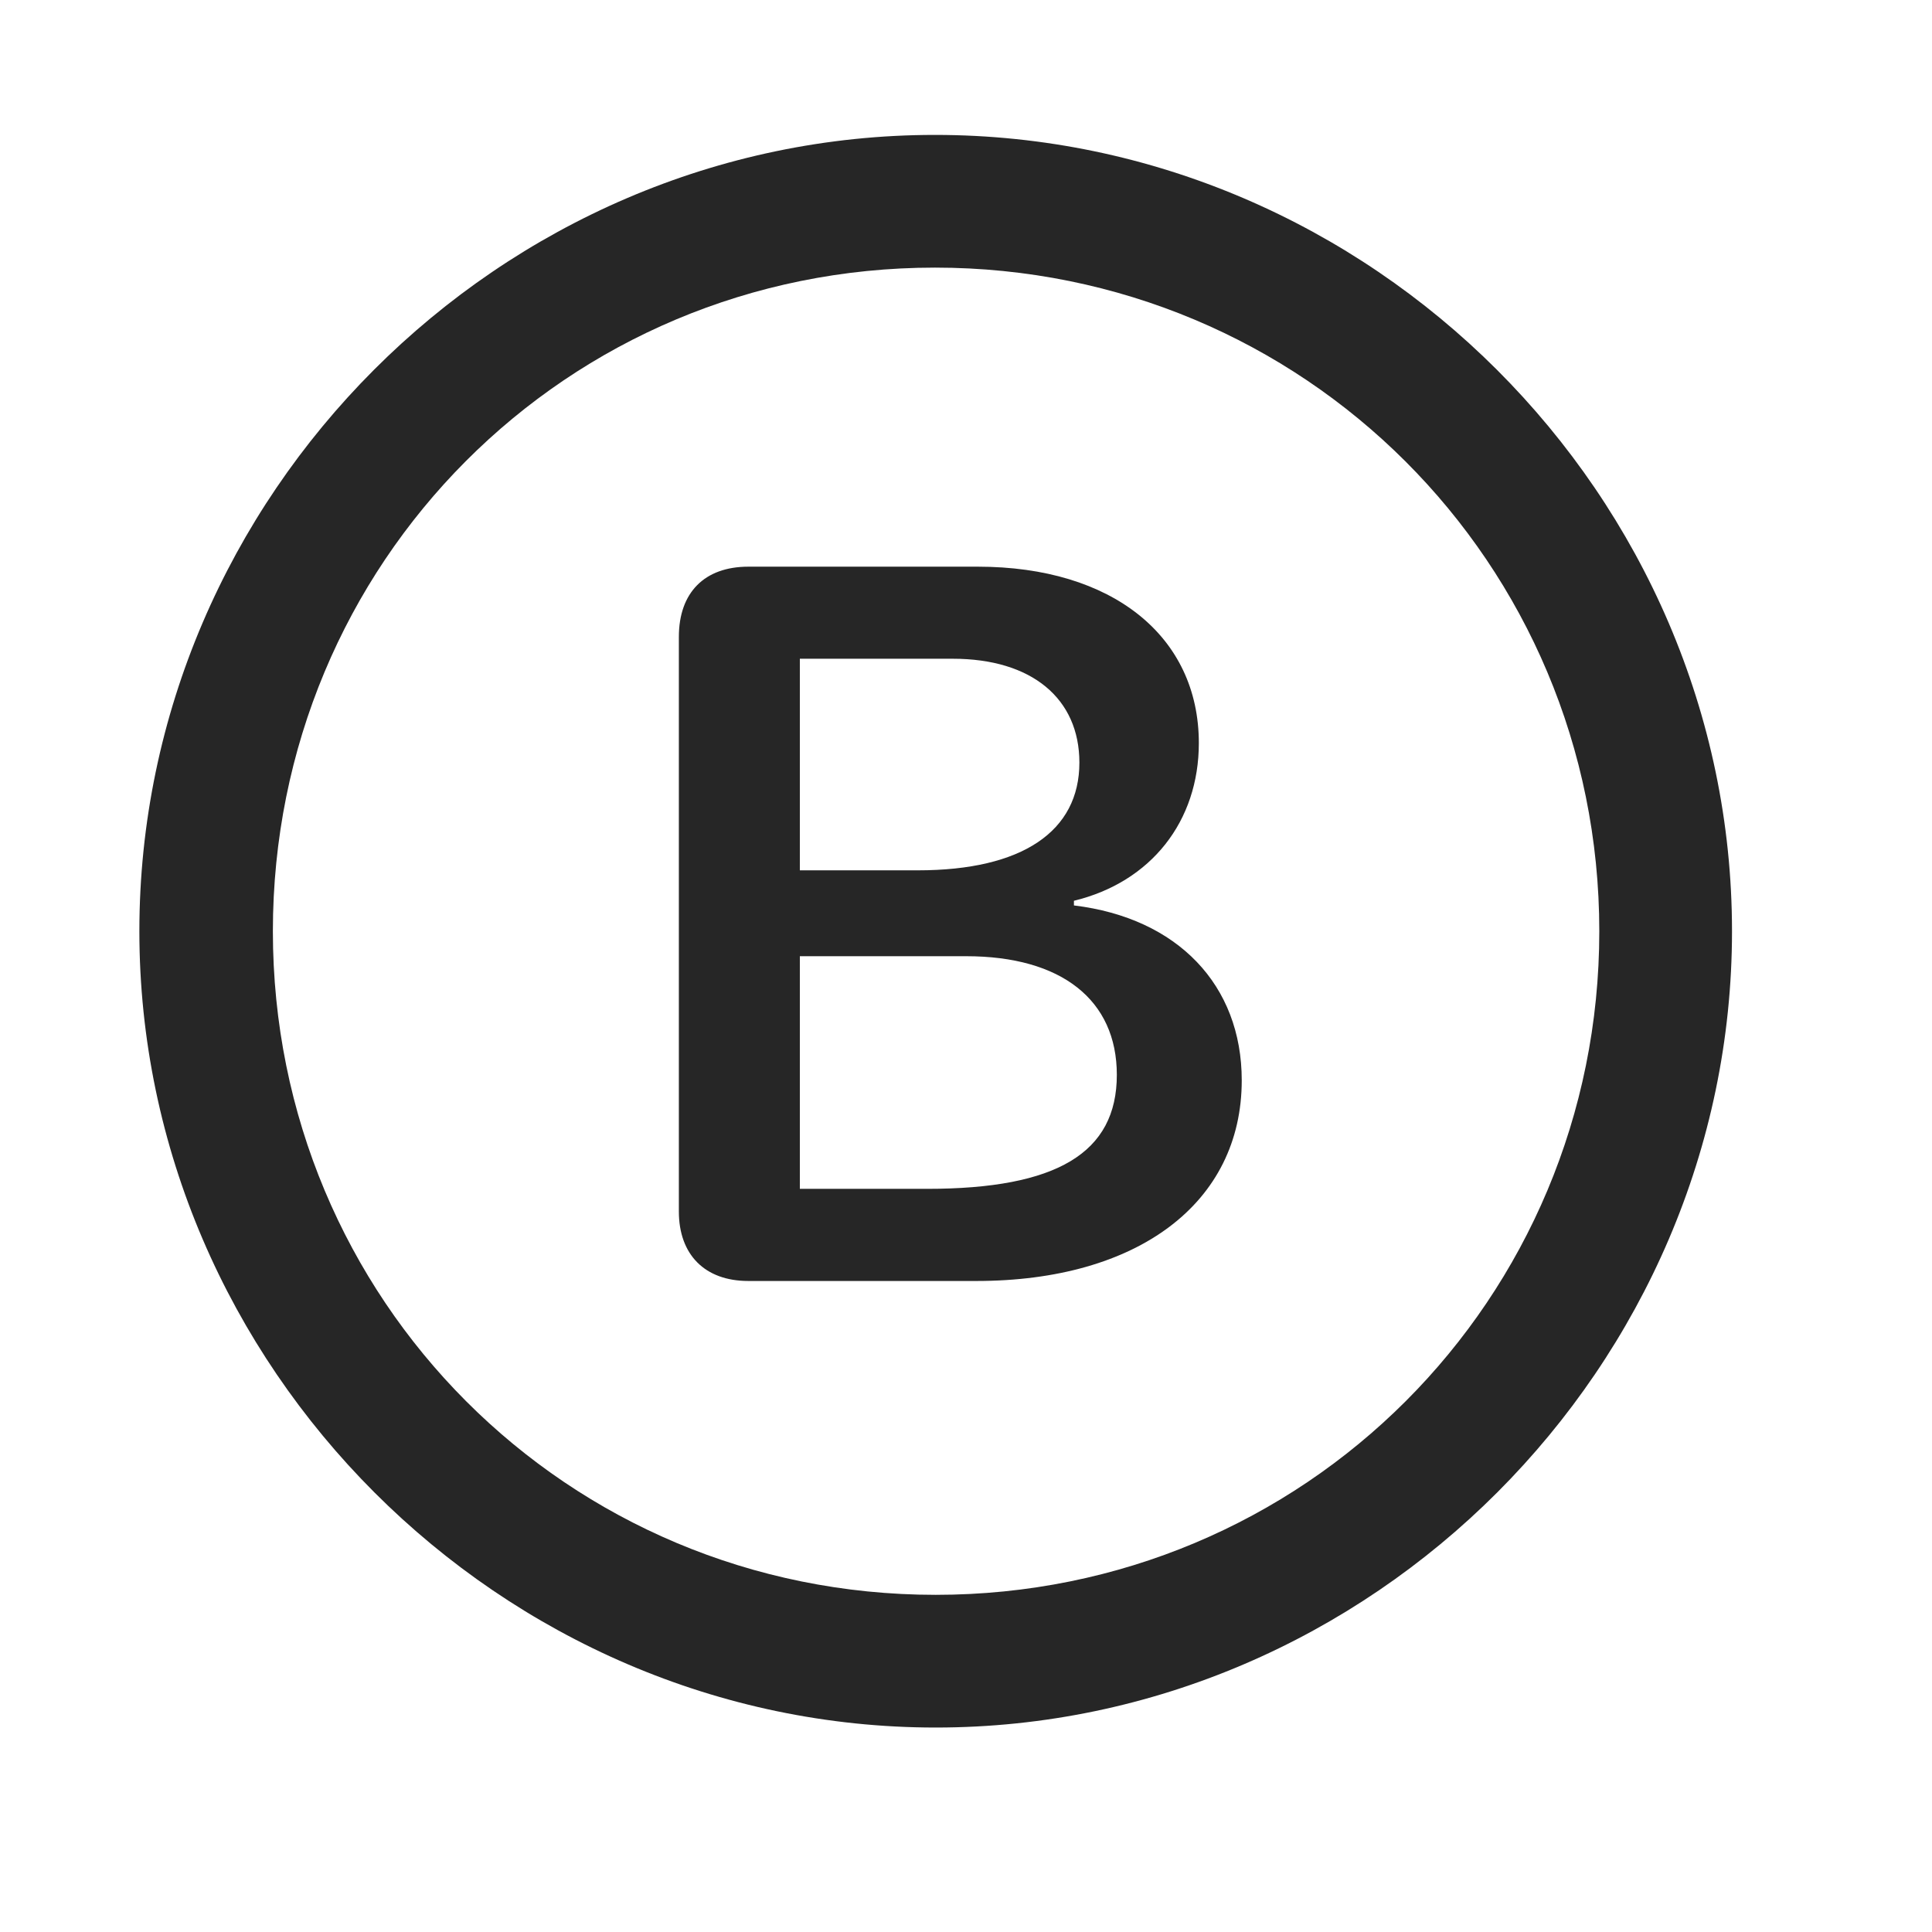 <svg width="29" height="29" viewBox="0 0 29 29" fill="currentColor" xmlns="http://www.w3.org/2000/svg">
<g clip-path="url(#clip0_2207_37627)">
<path d="M14.045 25.931C20.584 25.931 25.998 20.506 25.998 13.978C25.998 7.439 20.573 2.025 14.034 2.025C7.506 2.025 2.092 7.439 2.092 13.978C2.092 20.506 7.518 25.931 14.045 25.931ZM14.045 23.939C8.514 23.939 4.096 19.509 4.096 13.978C4.096 8.447 8.502 4.017 14.034 4.017C19.565 4.017 24.006 8.447 24.006 13.978C24.006 19.509 19.577 23.939 14.045 23.939Z" fill="currentColor" fill-opacity="0.85"/>
<path d="M11.233 19.228H14.655C17.081 19.228 18.639 18.056 18.639 16.216C18.639 14.787 17.678 13.779 16.12 13.591V13.521C17.28 13.24 17.995 12.326 17.995 11.154C17.995 9.549 16.694 8.506 14.678 8.506H11.233C10.577 8.506 10.19 8.892 10.19 9.56V18.185C10.19 18.83 10.577 19.228 11.233 19.228ZM12.006 13.064V9.888H14.303C15.487 9.888 16.202 10.486 16.202 11.447C16.202 12.478 15.346 13.064 13.776 13.064H12.006ZM12.006 17.845V14.353H14.502C15.932 14.353 16.764 15.009 16.764 16.134C16.764 17.306 15.862 17.845 13.916 17.845H12.006Z" fill="currentColor" fill-opacity="0.85"/>
</g>
<defs>
<clipPath id="clip0_2207_37627">
<rect width="23.906" height="23.918" fill="currentColor" transform="translate(2.092 2.025)"/>
</clipPath>
</defs>
</svg>
